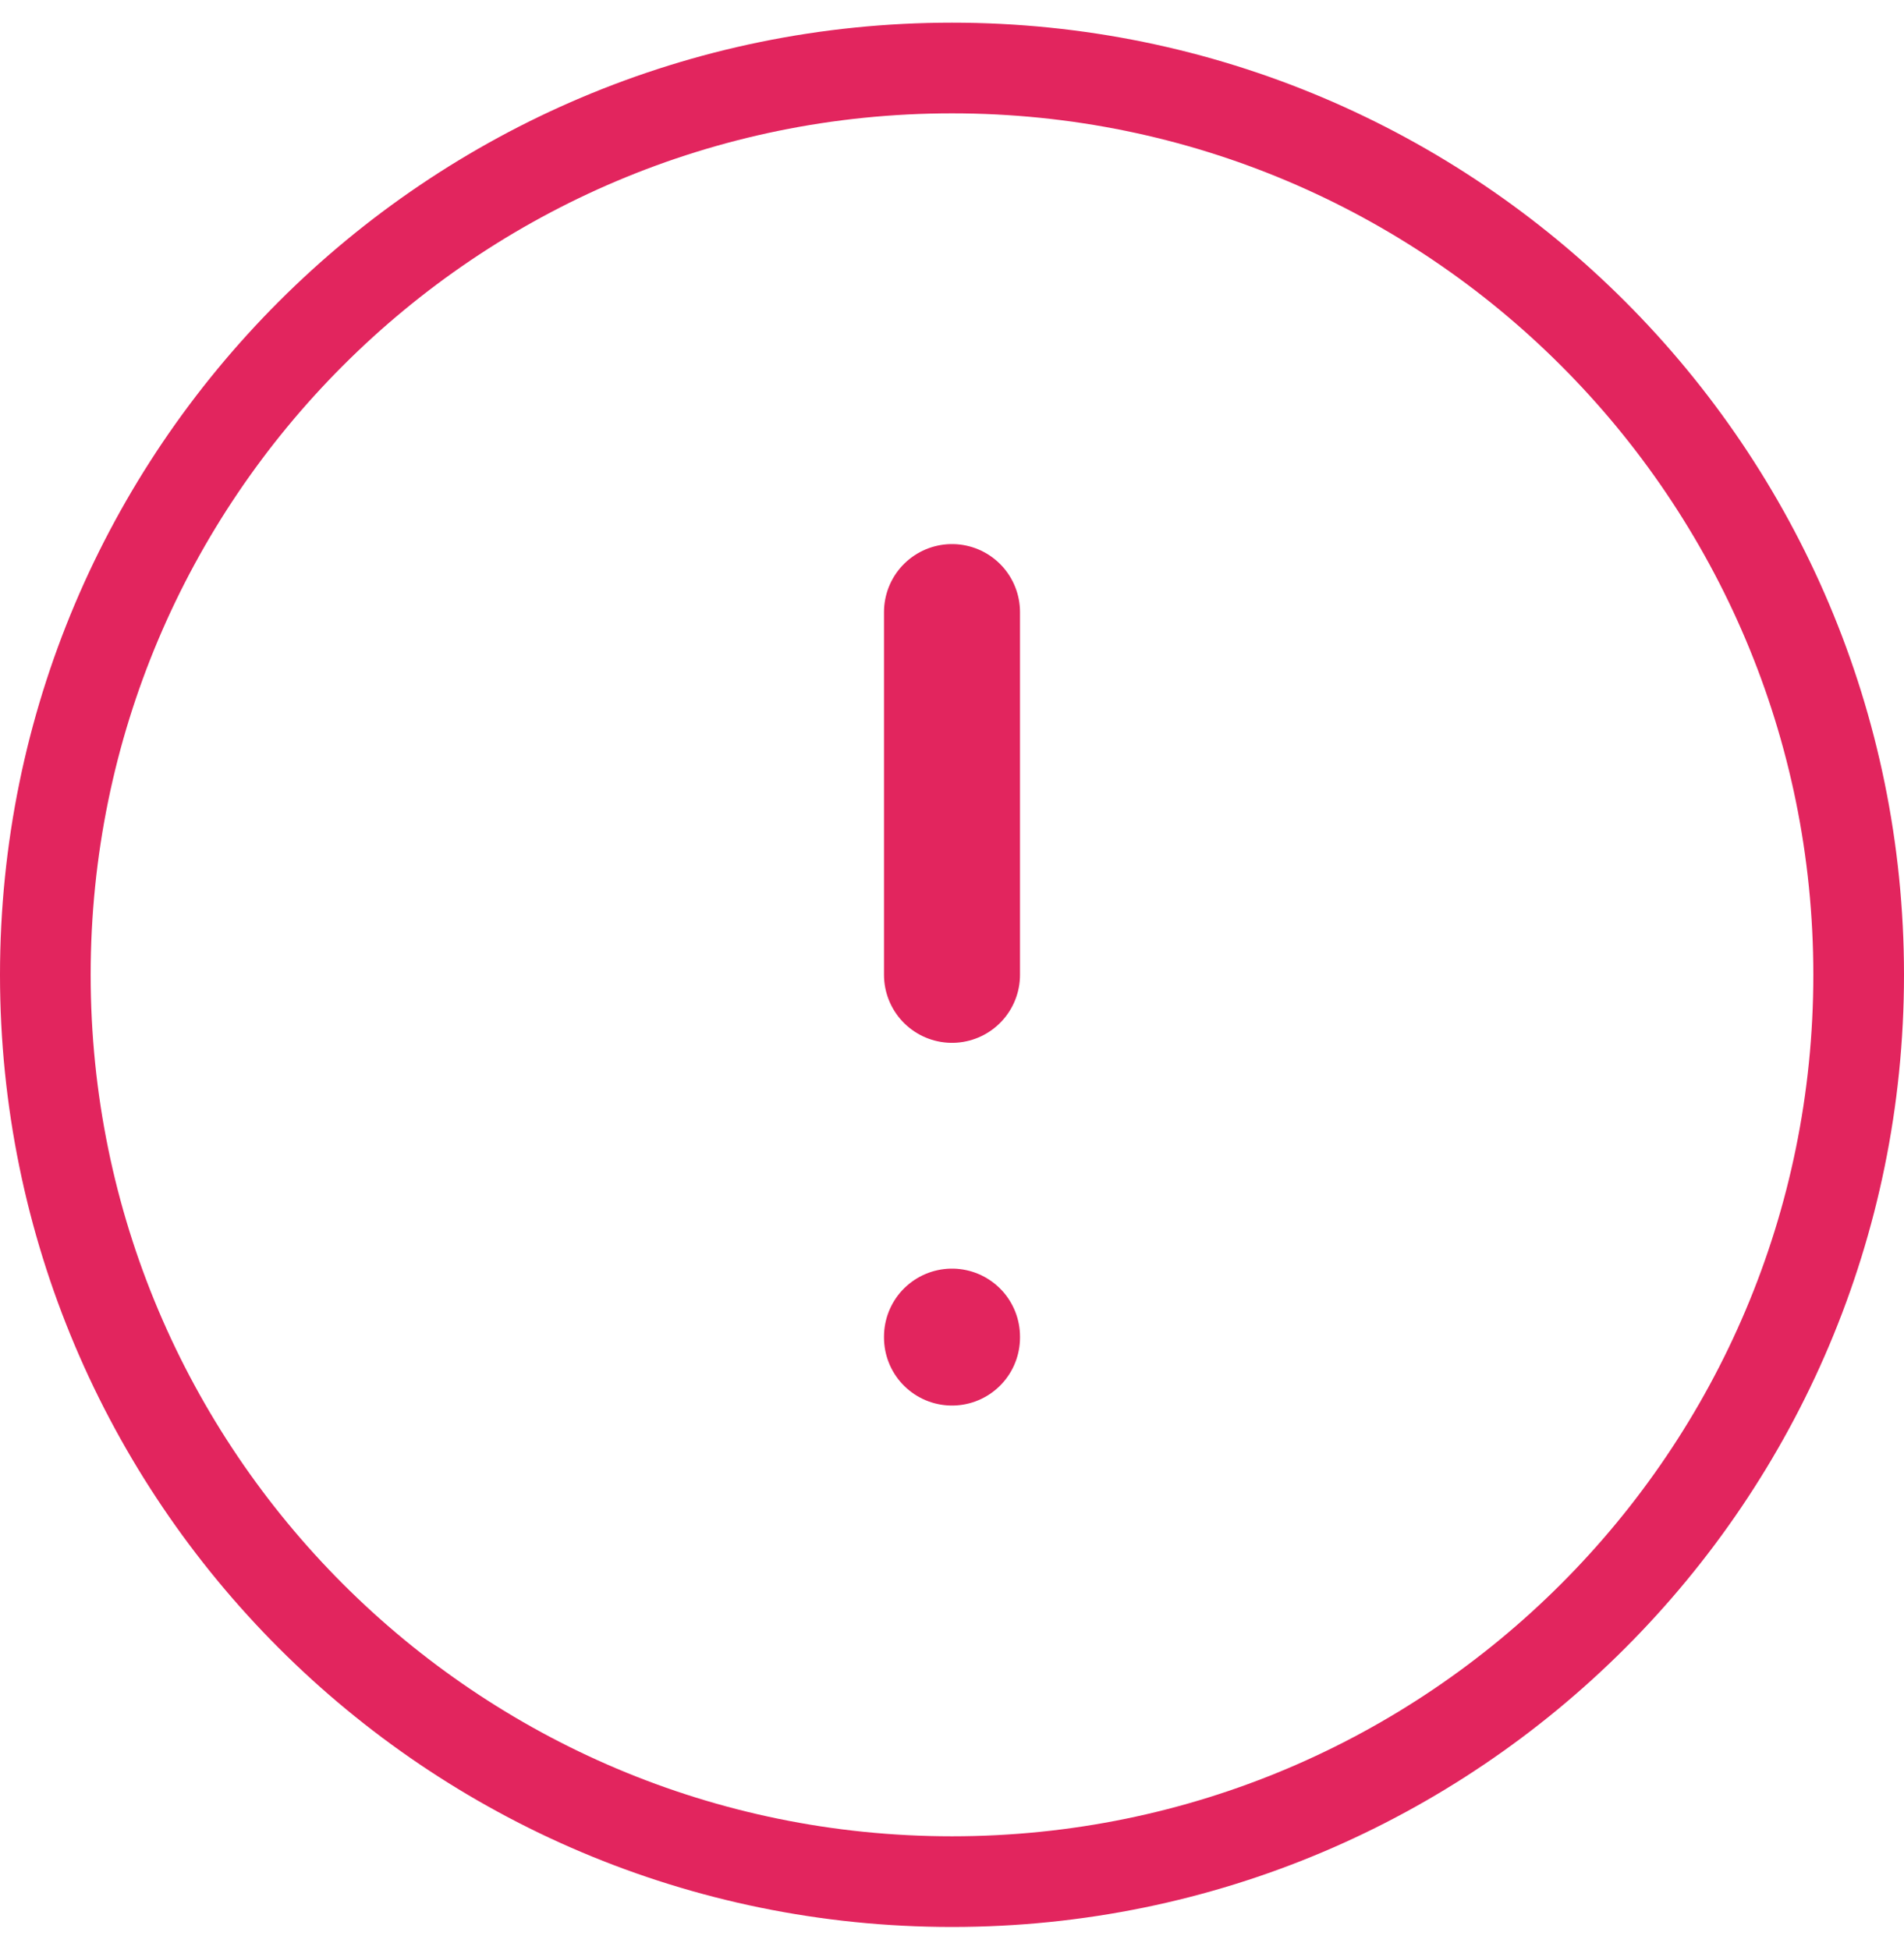<svg width="42" height="43" viewBox="0 0 42 43" fill="none" xmlns="http://www.w3.org/2000/svg">
<path d="M21 41.5C32.046 41.5 41 32.546 41 21.5C41 10.454 32.046 1.5 21 1.5C9.954 1.5 1 10.454 1 21.5C1 32.546 9.954 41.5 21 41.5Z" stroke="#E2255E" stroke-width="2" stroke-linecap="round" stroke-linejoin="round"/>
<path d="M21 13.5V21.5" stroke="#E2255E" stroke-width="3" stroke-linecap="round" stroke-linejoin="round"/>
<path d="M21 29.48V29.5" stroke="#E2255E" stroke-width="3" stroke-linecap="round" stroke-linejoin="round"/>
</svg>
